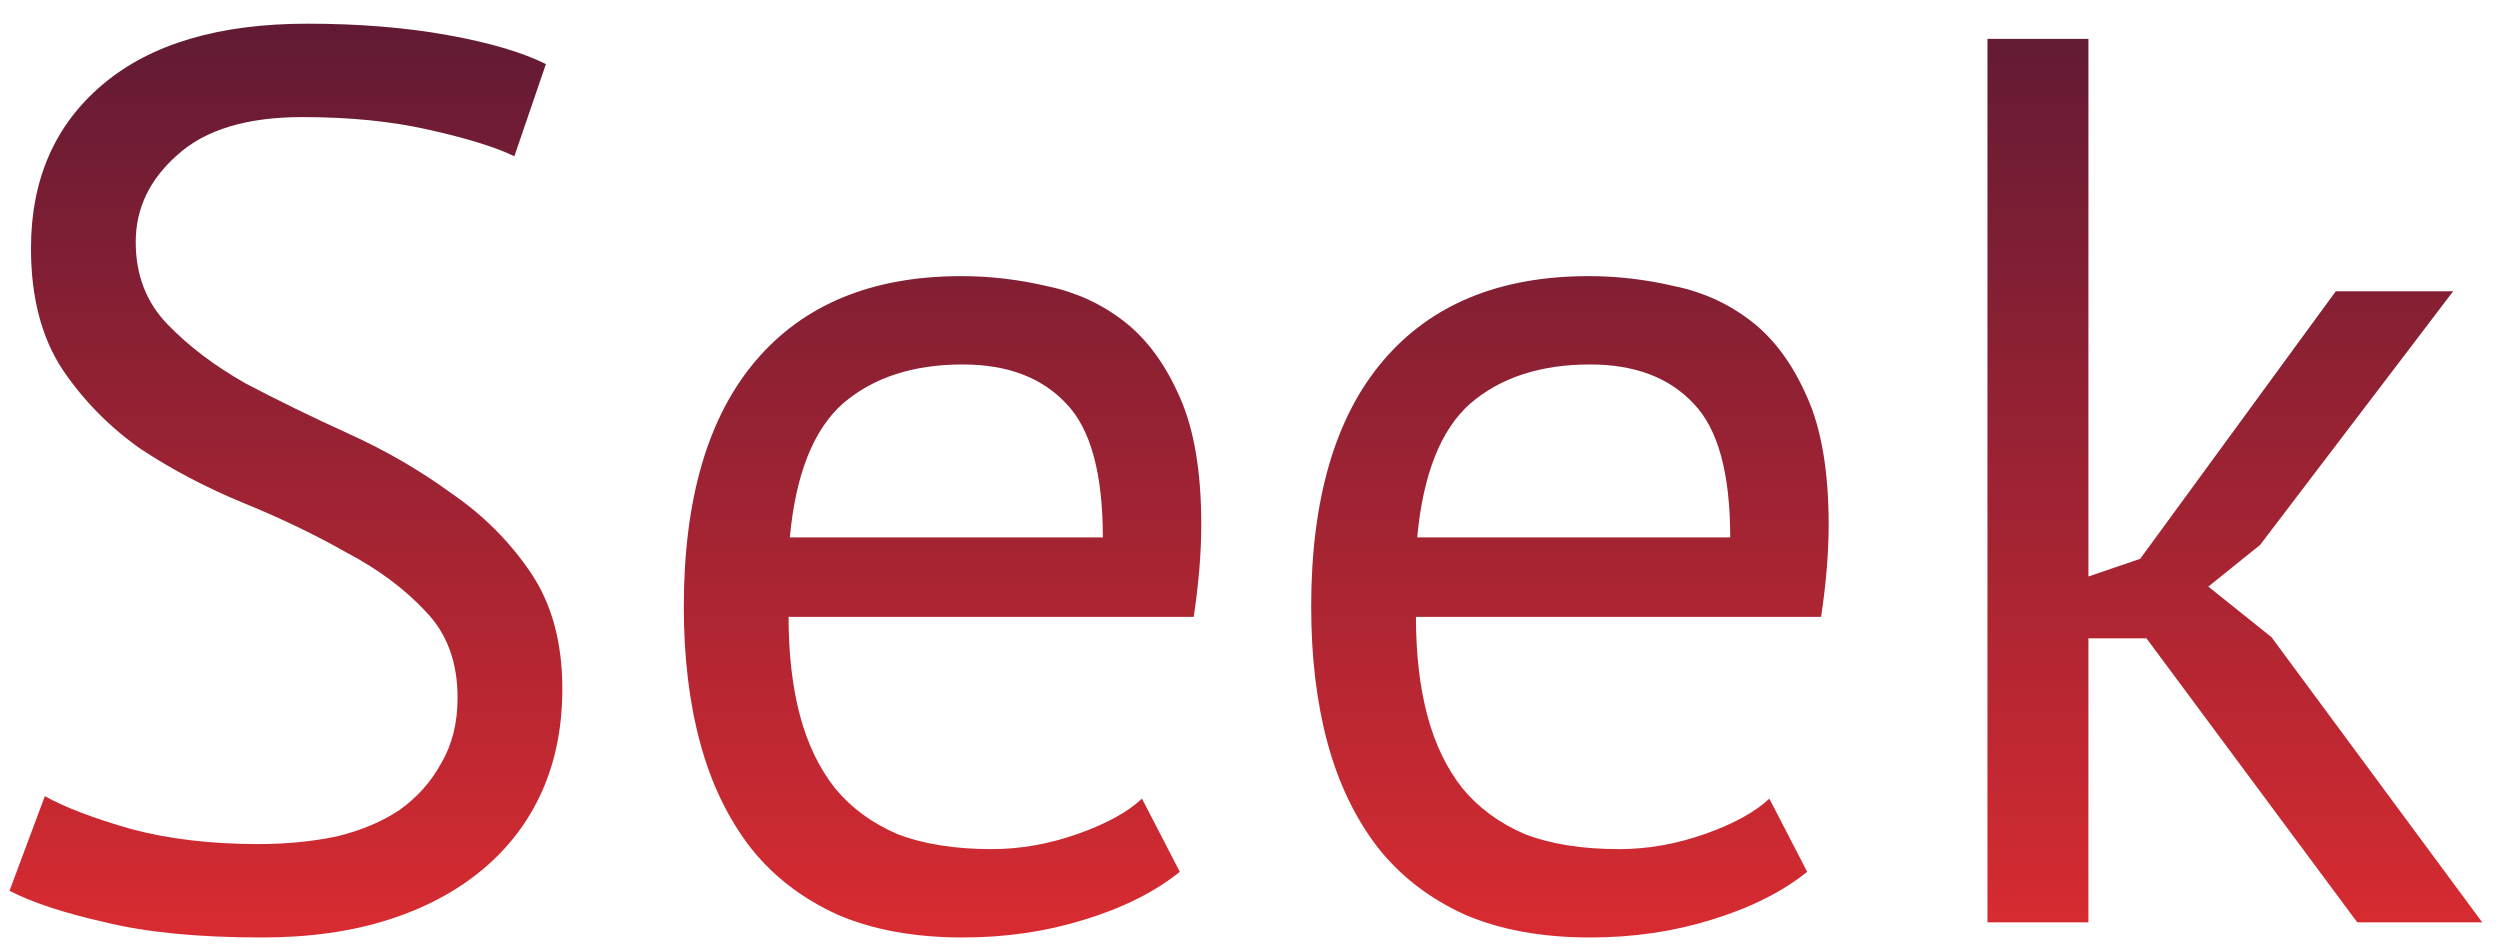 <svg width="103" height="39" viewBox="0 0 103 39" fill="none" xmlns="http://www.w3.org/2000/svg">
<path d="M18.852 28.744C18.852 27.288 18.419 26.109 17.552 25.208C16.685 24.272 15.593 23.457 14.276 22.764C12.993 22.036 11.589 21.36 10.064 20.736C8.539 20.112 7.117 19.367 5.8 18.5C4.517 17.599 3.443 16.507 2.576 15.224C1.709 13.907 1.276 12.243 1.276 10.232C1.276 7.389 2.264 5.136 4.24 3.472C6.216 1.808 9.024 0.976 12.664 0.976C14.779 0.976 16.703 1.132 18.436 1.444C20.169 1.756 21.521 2.155 22.492 2.64L21.192 6.436C20.395 6.055 19.216 5.691 17.656 5.344C16.131 4.997 14.397 4.824 12.456 4.824C10.168 4.824 8.452 5.344 7.308 6.384C6.164 7.389 5.592 8.585 5.592 9.972C5.592 11.324 6.025 12.451 6.892 13.352C7.759 14.253 8.833 15.068 10.116 15.796C11.433 16.489 12.855 17.183 14.38 17.876C15.905 18.569 17.309 19.384 18.592 20.32C19.909 21.221 21.001 22.313 21.868 23.596C22.735 24.879 23.168 26.473 23.168 28.38C23.168 29.94 22.891 31.344 22.336 32.592C21.781 33.84 20.967 34.915 19.892 35.816C18.817 36.717 17.517 37.411 15.992 37.896C14.467 38.381 12.733 38.624 10.792 38.624C8.192 38.624 6.043 38.416 4.344 38C2.645 37.619 1.328 37.185 0.392 36.7L1.848 32.8C2.645 33.251 3.824 33.701 5.384 34.152C6.944 34.568 8.695 34.776 10.636 34.776C11.78 34.776 12.855 34.672 13.86 34.464C14.865 34.221 15.732 33.857 16.46 33.372C17.188 32.852 17.76 32.211 18.176 31.448C18.627 30.685 18.852 29.784 18.852 28.744ZM48.609 35.92C47.569 36.752 46.252 37.411 44.657 37.896C43.097 38.381 41.433 38.624 39.665 38.624C37.689 38.624 35.973 38.312 34.517 37.688C33.061 37.029 31.865 36.111 30.929 34.932C29.993 33.719 29.3 32.28 28.849 30.616C28.398 28.952 28.173 27.08 28.173 25C28.173 20.563 29.161 17.183 31.137 14.86C33.113 12.537 35.938 11.376 39.613 11.376C40.792 11.376 41.97 11.515 43.149 11.792C44.328 12.035 45.385 12.52 46.321 13.248C47.257 13.976 48.02 15.016 48.609 16.368C49.198 17.685 49.493 19.436 49.493 21.62C49.493 22.764 49.389 24.029 49.181 25.416H32.489C32.489 26.941 32.645 28.293 32.957 29.472C33.269 30.651 33.754 31.656 34.413 32.488C35.072 33.285 35.921 33.909 36.961 34.36C38.036 34.776 39.336 34.984 40.861 34.984C42.04 34.984 43.218 34.776 44.397 34.36C45.576 33.944 46.46 33.459 47.049 32.904L48.609 35.92ZM39.665 15.016C37.62 15.016 35.973 15.553 34.725 16.628C33.512 17.703 32.784 19.54 32.541 22.14H45.437C45.437 19.505 44.934 17.668 43.929 16.628C42.924 15.553 41.502 15.016 39.665 15.016ZM74.457 35.92C73.417 36.752 72.099 37.411 70.505 37.896C68.945 38.381 67.281 38.624 65.513 38.624C63.537 38.624 61.821 38.312 60.365 37.688C58.909 37.029 57.713 36.111 56.777 34.932C55.841 33.719 55.147 32.28 54.697 30.616C54.246 28.952 54.021 27.08 54.021 25C54.021 20.563 55.009 17.183 56.985 14.86C58.961 12.537 61.786 11.376 65.461 11.376C66.639 11.376 67.818 11.515 68.997 11.792C70.175 12.035 71.233 12.52 72.169 13.248C73.105 13.976 73.867 15.016 74.457 16.368C75.046 17.685 75.341 19.436 75.341 21.62C75.341 22.764 75.237 24.029 75.029 25.416H58.337C58.337 26.941 58.493 28.293 58.805 29.472C59.117 30.651 59.602 31.656 60.261 32.488C60.919 33.285 61.769 33.909 62.809 34.36C63.883 34.776 65.183 34.984 66.709 34.984C67.887 34.984 69.066 34.776 70.245 34.36C71.423 33.944 72.307 33.459 72.897 32.904L74.457 35.92ZM65.513 15.016C63.467 15.016 61.821 15.553 60.573 16.628C59.359 17.703 58.631 19.54 58.389 22.14H71.285C71.285 19.505 70.782 17.668 69.777 16.628C68.771 15.553 67.35 15.016 65.513 15.016ZM88.435 26.3H86.043V38H81.883V1.6H86.043V23.752L88.175 23.024L96.235 12H101.071L93.115 22.452L90.983 24.168L93.583 26.248L102.267 38H97.119L88.435 26.3Z" fill="url(#paint0_linear)"/>
<defs>
<linearGradient id="paint0_linear" x1="52" y1="-15" x2="52" y2="49" gradientUnits="userSpaceOnUse">
<stop stop-color="#2F1336"/>
<stop offset="1" stop-color="#F93030"/>
</linearGradient>
</defs>
</svg>
